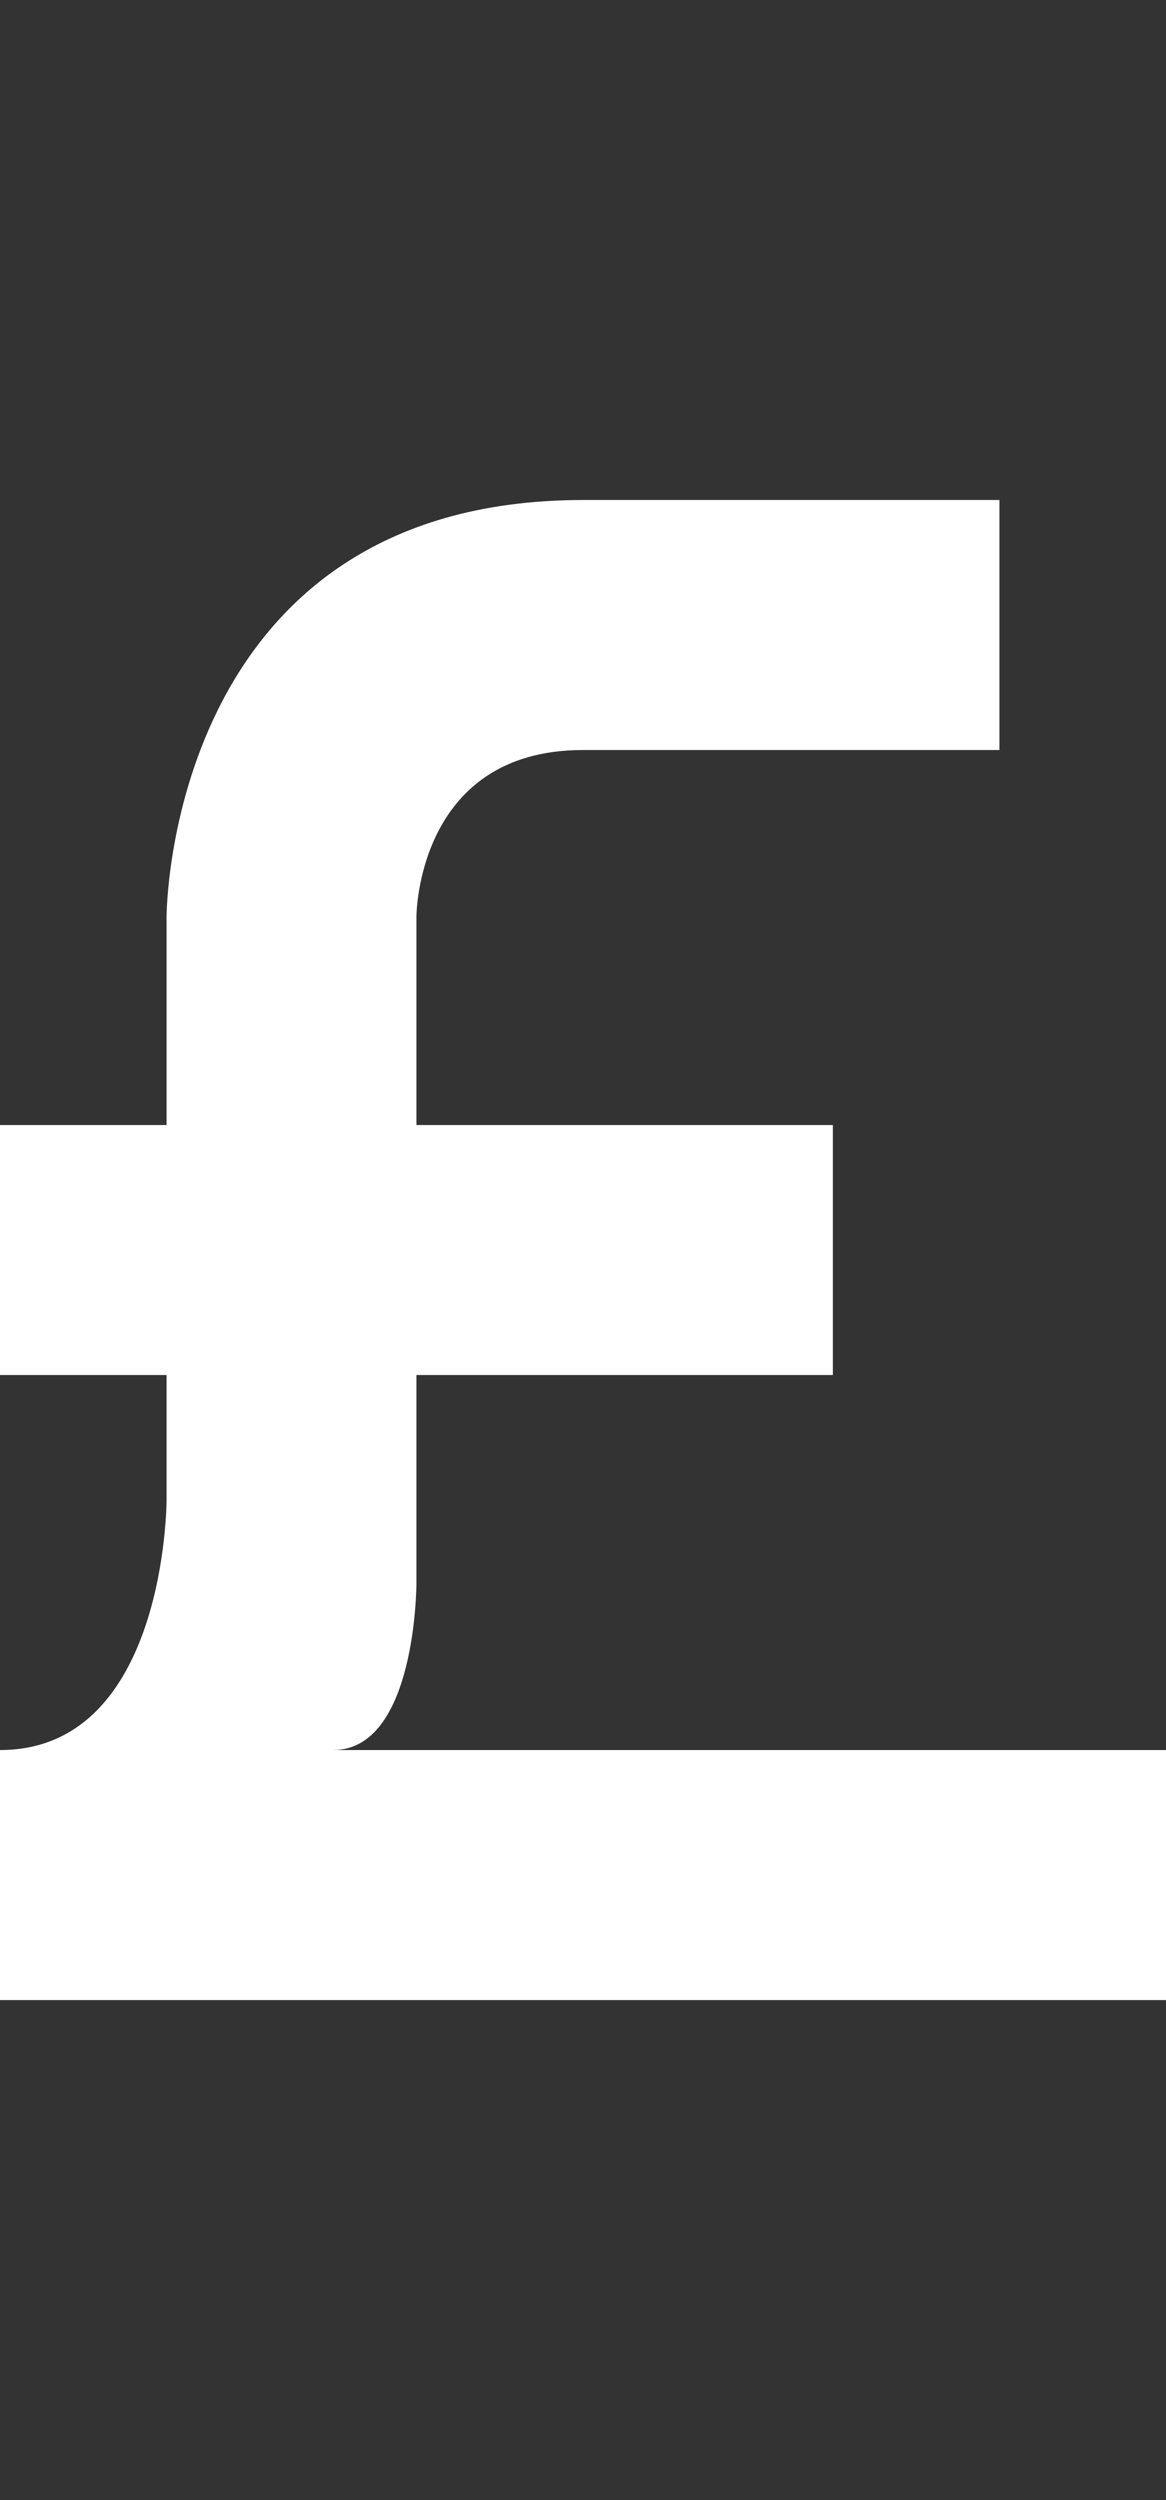 <svg width="7" height="15" viewBox="0 0 7 15" fill="none" xmlns="http://www.w3.org/2000/svg">
<rect x="0" y="0" width="7" height="15" fill="#333333" stroke="none"/>
<path d="M7 12V10.5H2C2.5 10.5 2.5 9.5 2.5 9.5V8.25H5V6.75H2.5V5.5C2.5 5.5 2.5 4.5 3.5 4.5H6V3H3.5C1 3 1 5.5 1 5.5V6.75H0V8.25H1L1 9C1 9 1 10.5 0 10.5V12H7Z" fill="white"/>
</svg>
